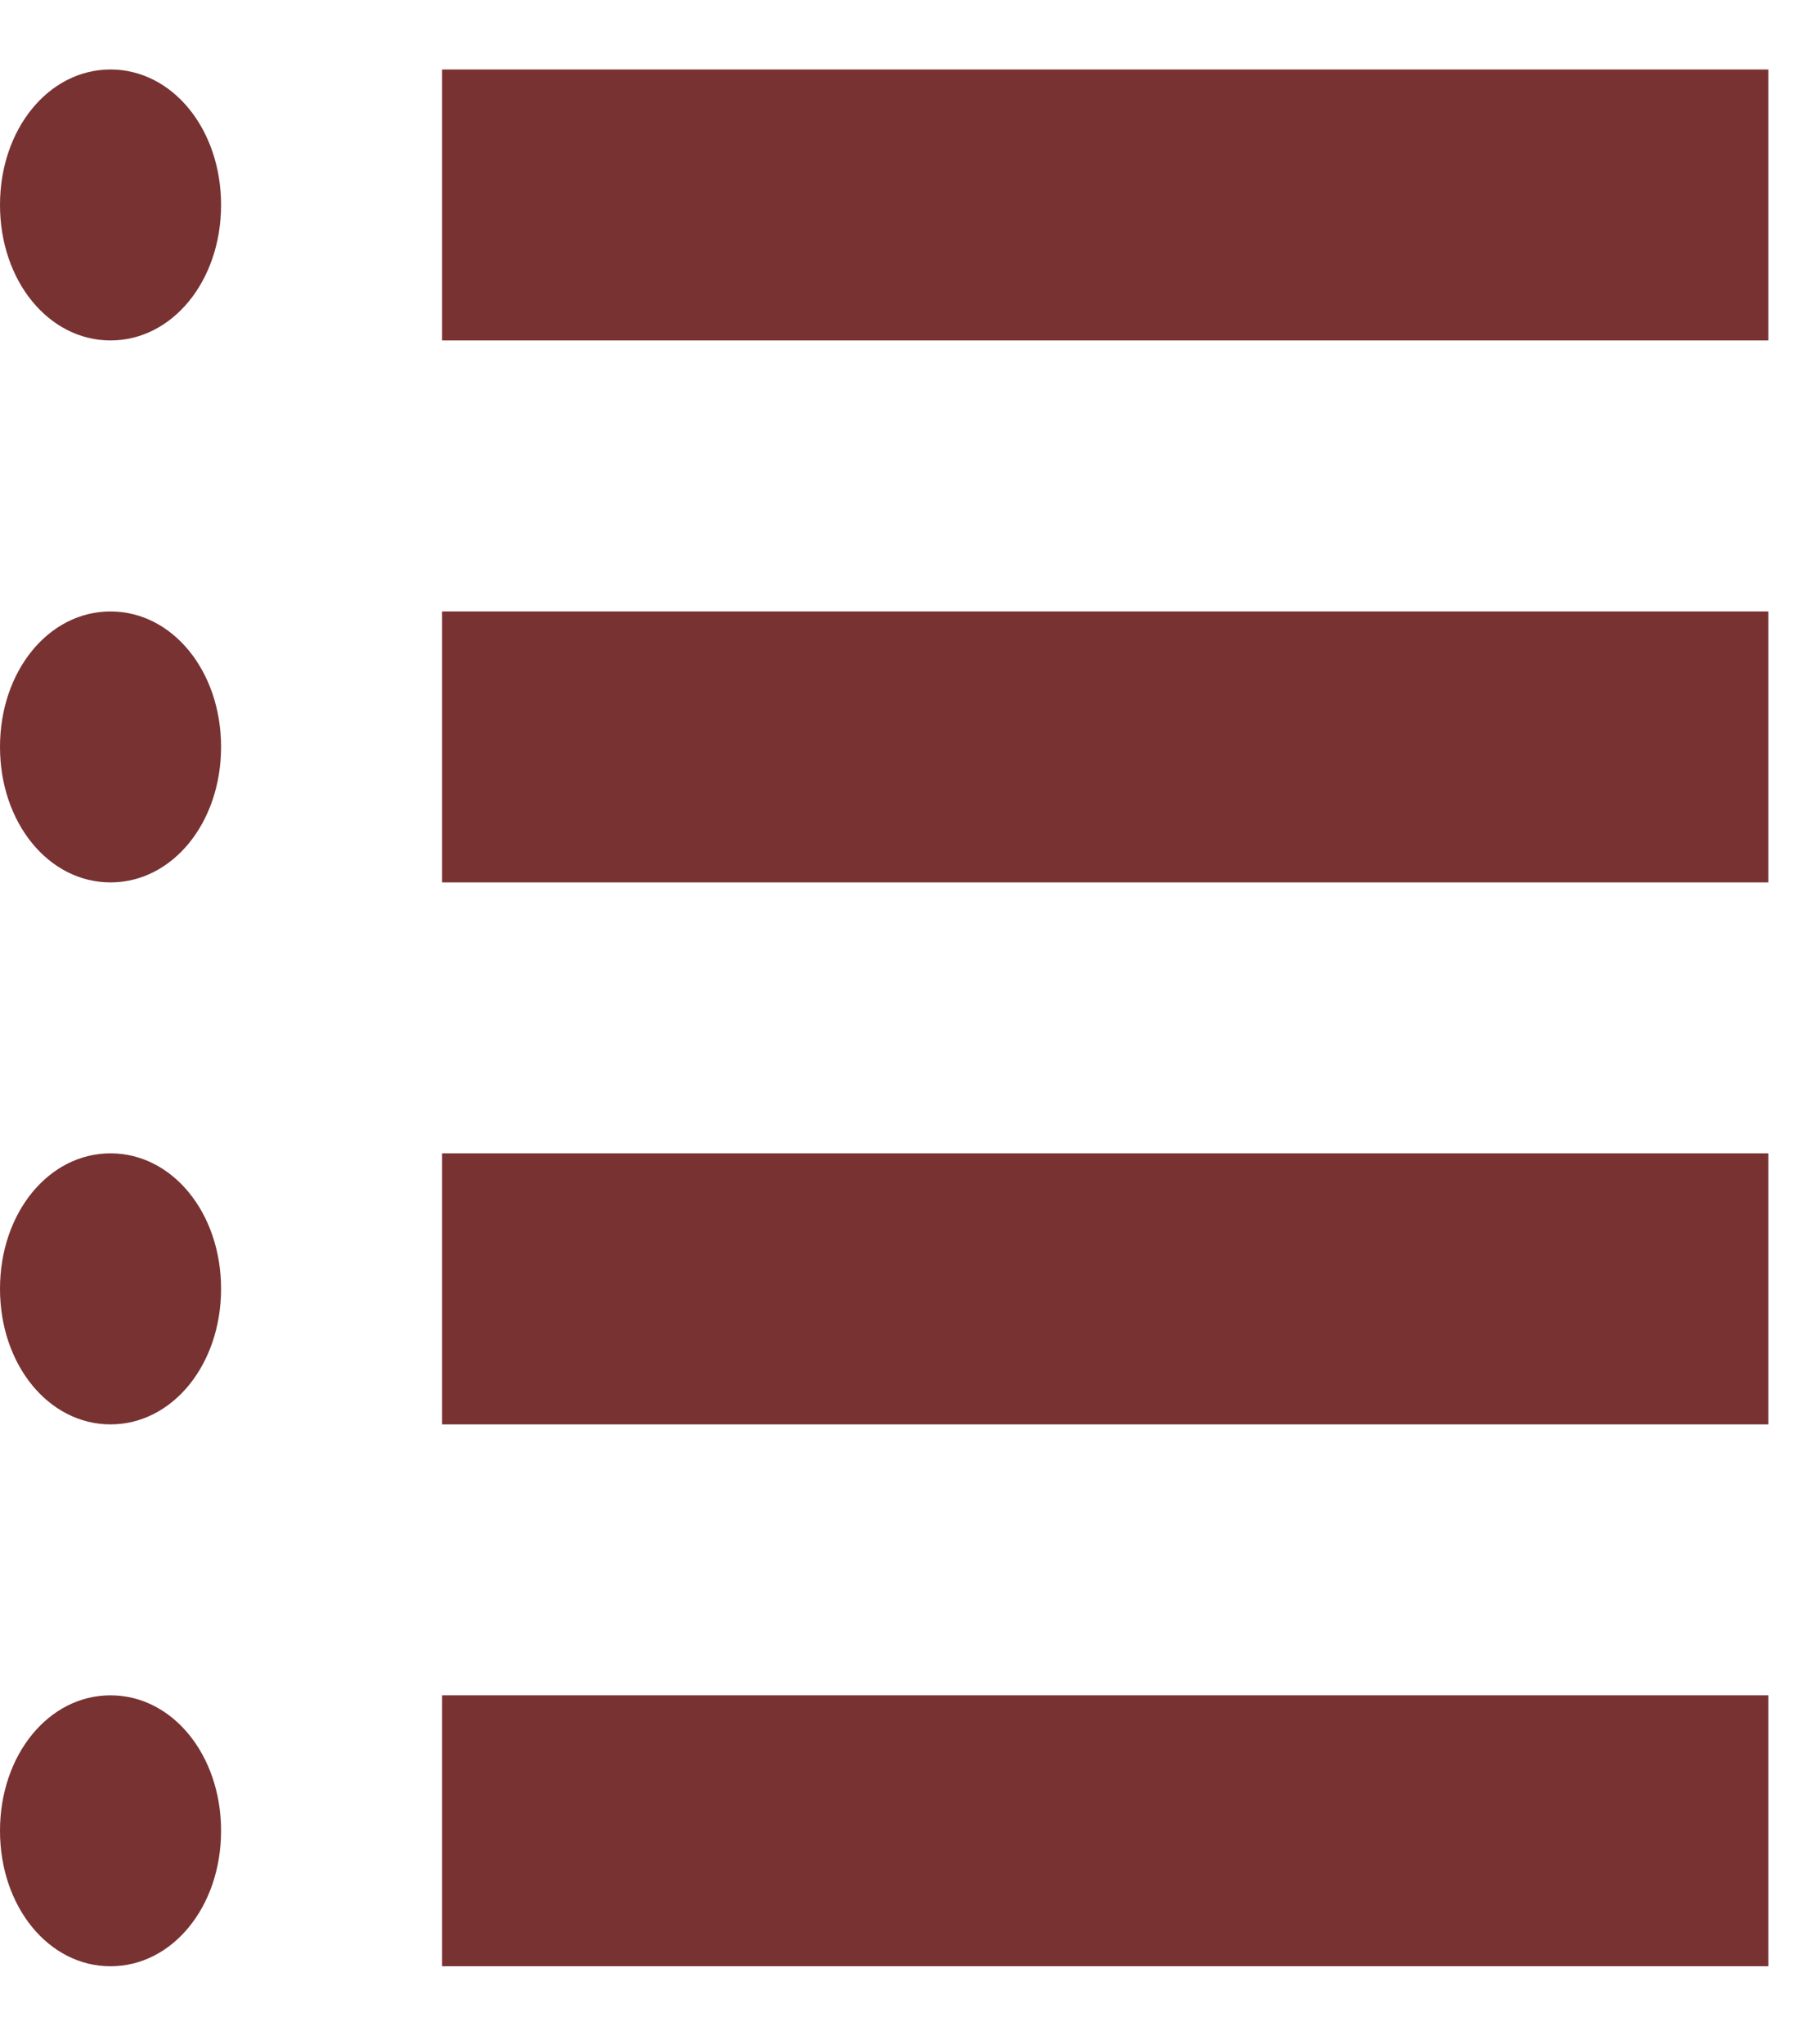 <svg width="22" height="25" viewBox="0 0 22 25" fill="none" xmlns="http://www.w3.org/2000/svg">
<path d="M1.352 0.85C0.595 0.85 0 1.579 0 2.507C0 3.435 0.595 4.164 1.352 4.164C2.11 4.164 2.705 3.435 2.705 2.507C2.705 1.579 2.11 0.85 1.352 0.85ZM5.409 0.85V4.164H21.637V0.85H5.409ZM1.352 7.479C0.595 7.479 0 8.208 0 9.136C0 10.064 0.595 10.793 1.352 10.793C2.11 10.793 2.705 10.064 2.705 9.136C2.705 8.208 2.11 7.479 1.352 7.479ZM5.409 7.479V10.793H21.637V7.479H5.409ZM1.352 14.107C0.595 14.107 0 14.836 0 15.764C0 16.692 0.595 17.422 1.352 17.422C2.11 17.422 2.705 16.692 2.705 15.764C2.705 14.836 2.11 14.107 1.352 14.107ZM5.409 14.107V17.422H21.637V14.107H5.409ZM1.352 20.736C0.595 20.736 0 21.465 0 22.393C0 23.321 0.595 24.05 1.352 24.05C2.11 24.05 2.705 23.321 2.705 22.393C2.705 21.465 2.11 20.736 1.352 20.736ZM5.409 20.736V24.05H21.637V20.736H5.409Z" fill="#783232"/>
</svg>
